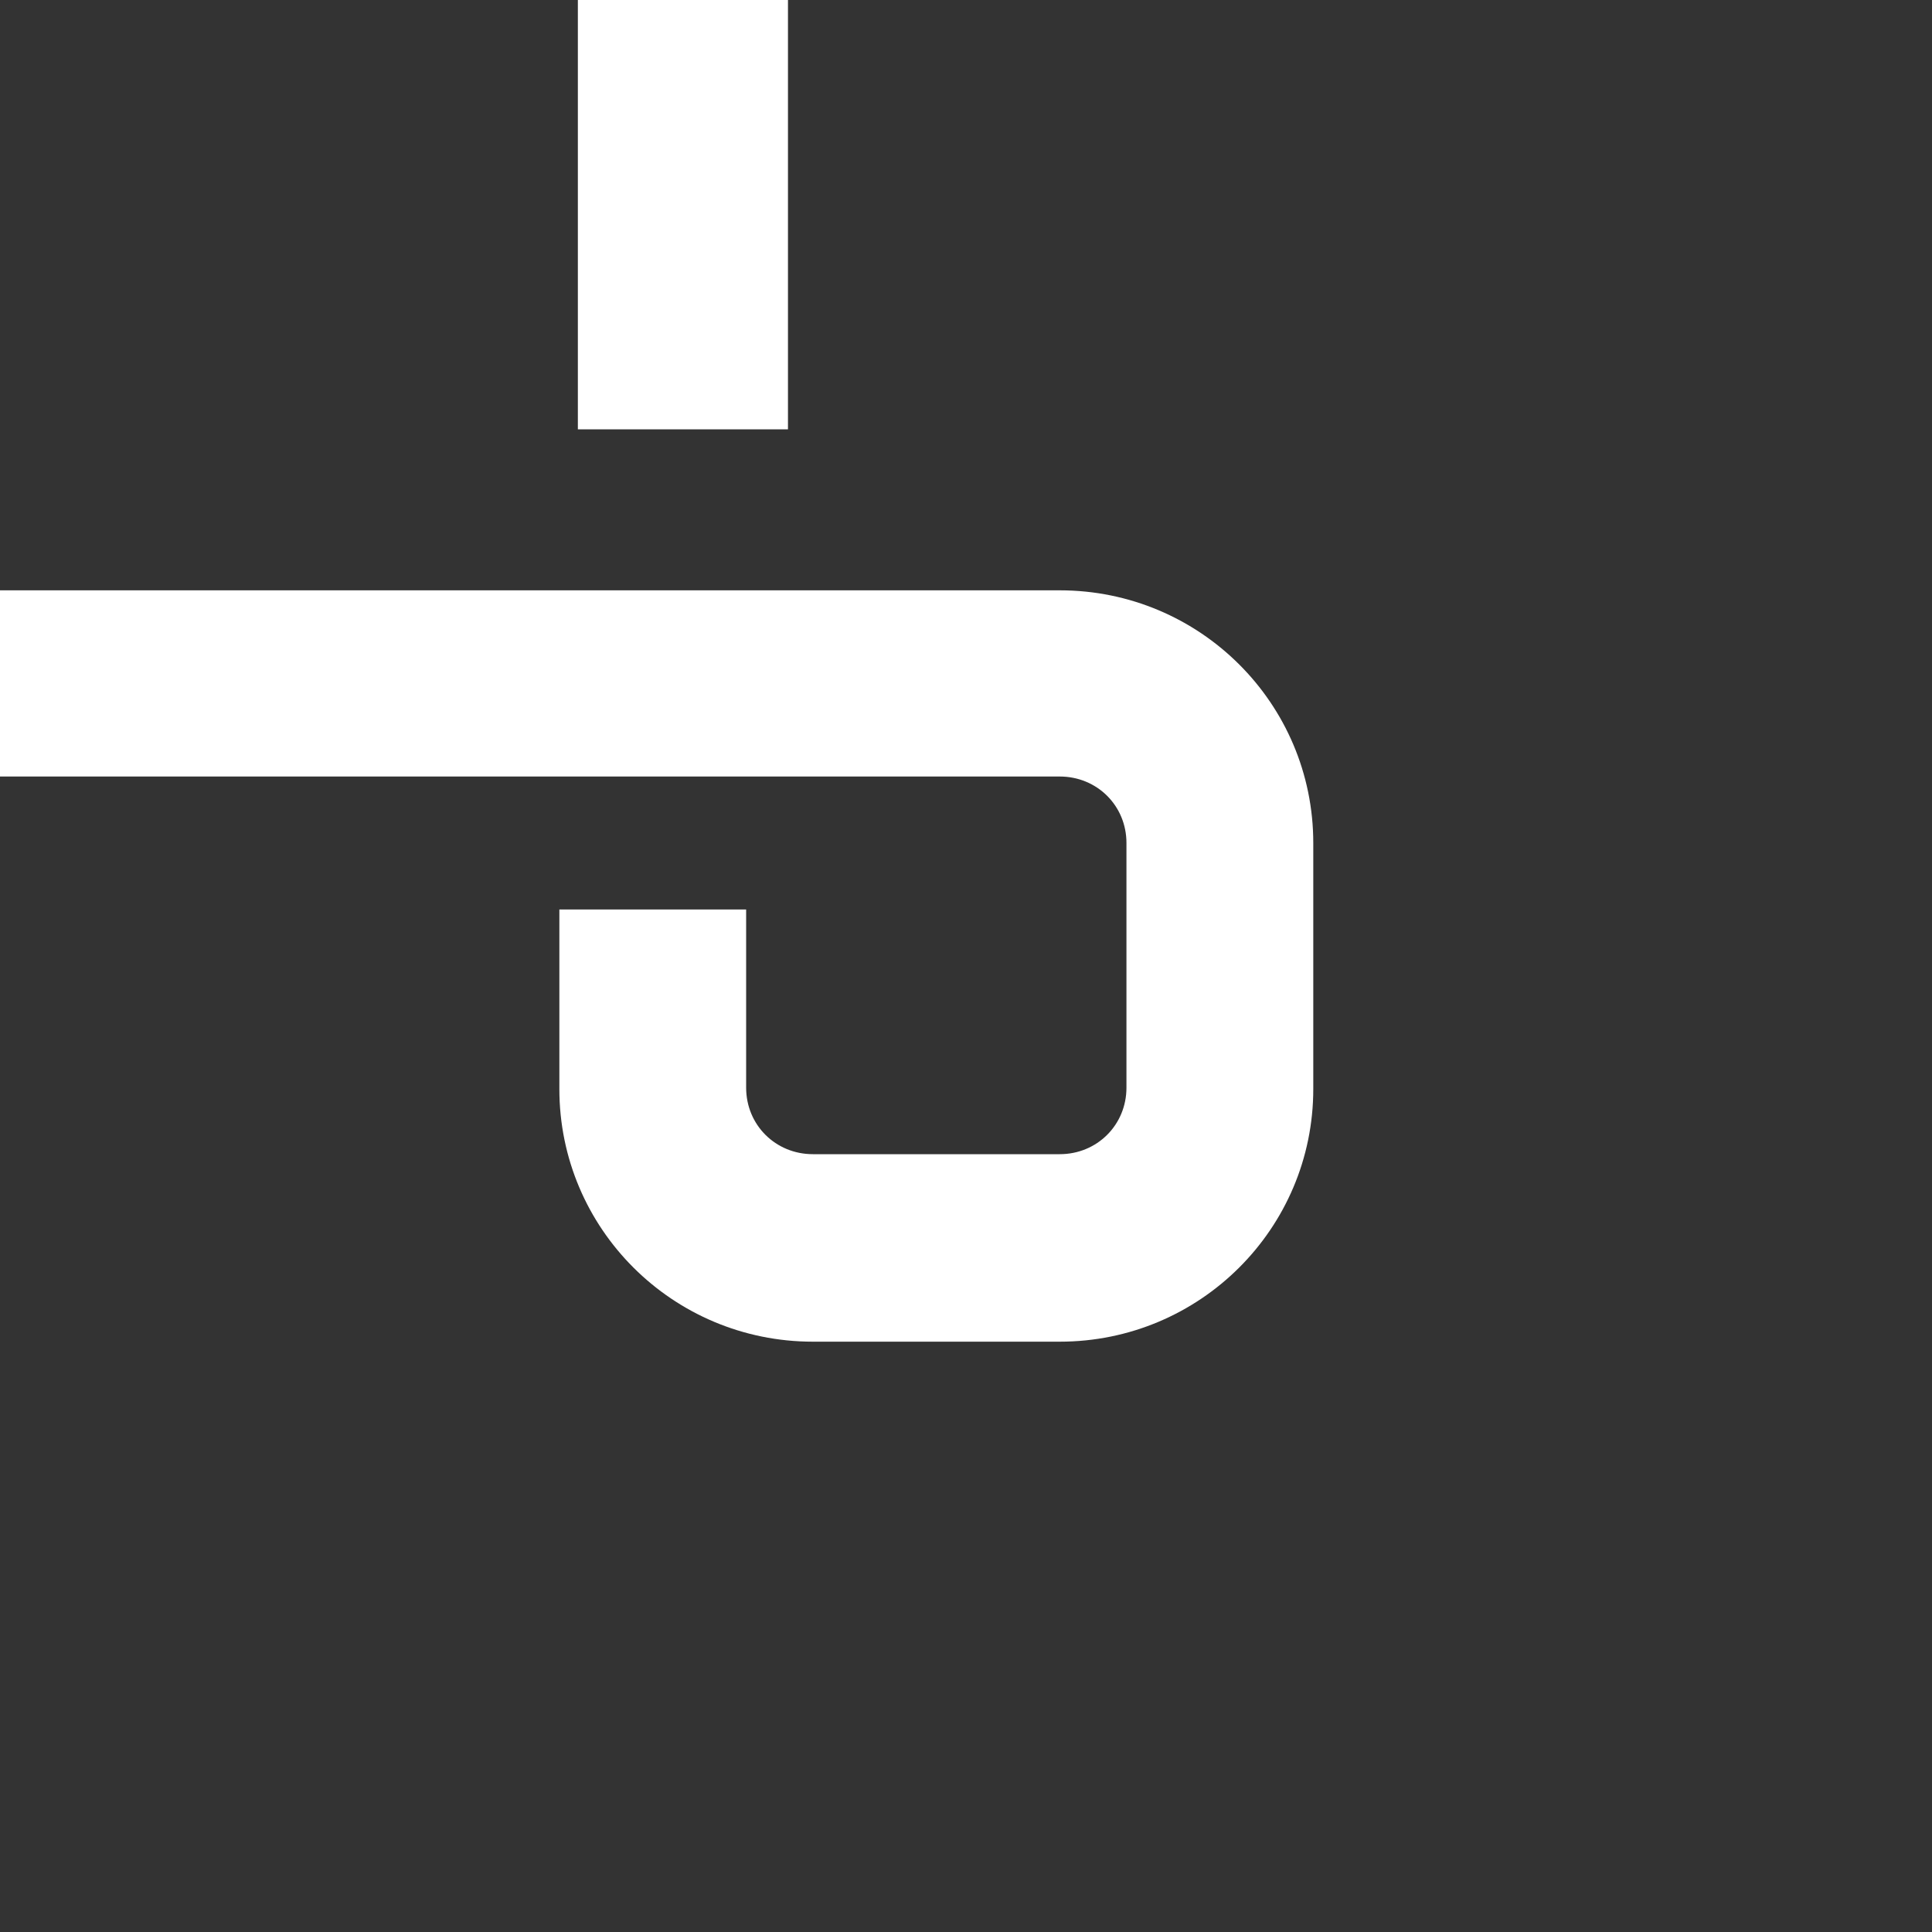 <svg width="40" height="40" viewBox="0 0 40 40" fill="none"
    xmlns="http://www.w3.org/2000/svg">
    <rect x="0" y="0" width="40" height="40" fill="#333333" stroke="none"/>
    <path d="M16.314 0H11.964V8.889H16.314V0Z" fill="white"/>
    <path d="M21.941 27.778H16.83C13.929 27.778 11.581 25.438 11.581 22.547V18.83H15.448V22.519C15.448 23.29 16.056 23.896 16.83 23.896H21.941C22.714 23.896 23.322 23.29 23.322 22.519V17.453C23.322 16.682 22.714 16.077 21.941 16.077H0V12.222H21.941C24.841 12.222 27.19 14.562 27.19 17.453V22.547C27.19 25.438 24.841 27.778 21.941 27.778Z" fill="white"/>
</svg>
